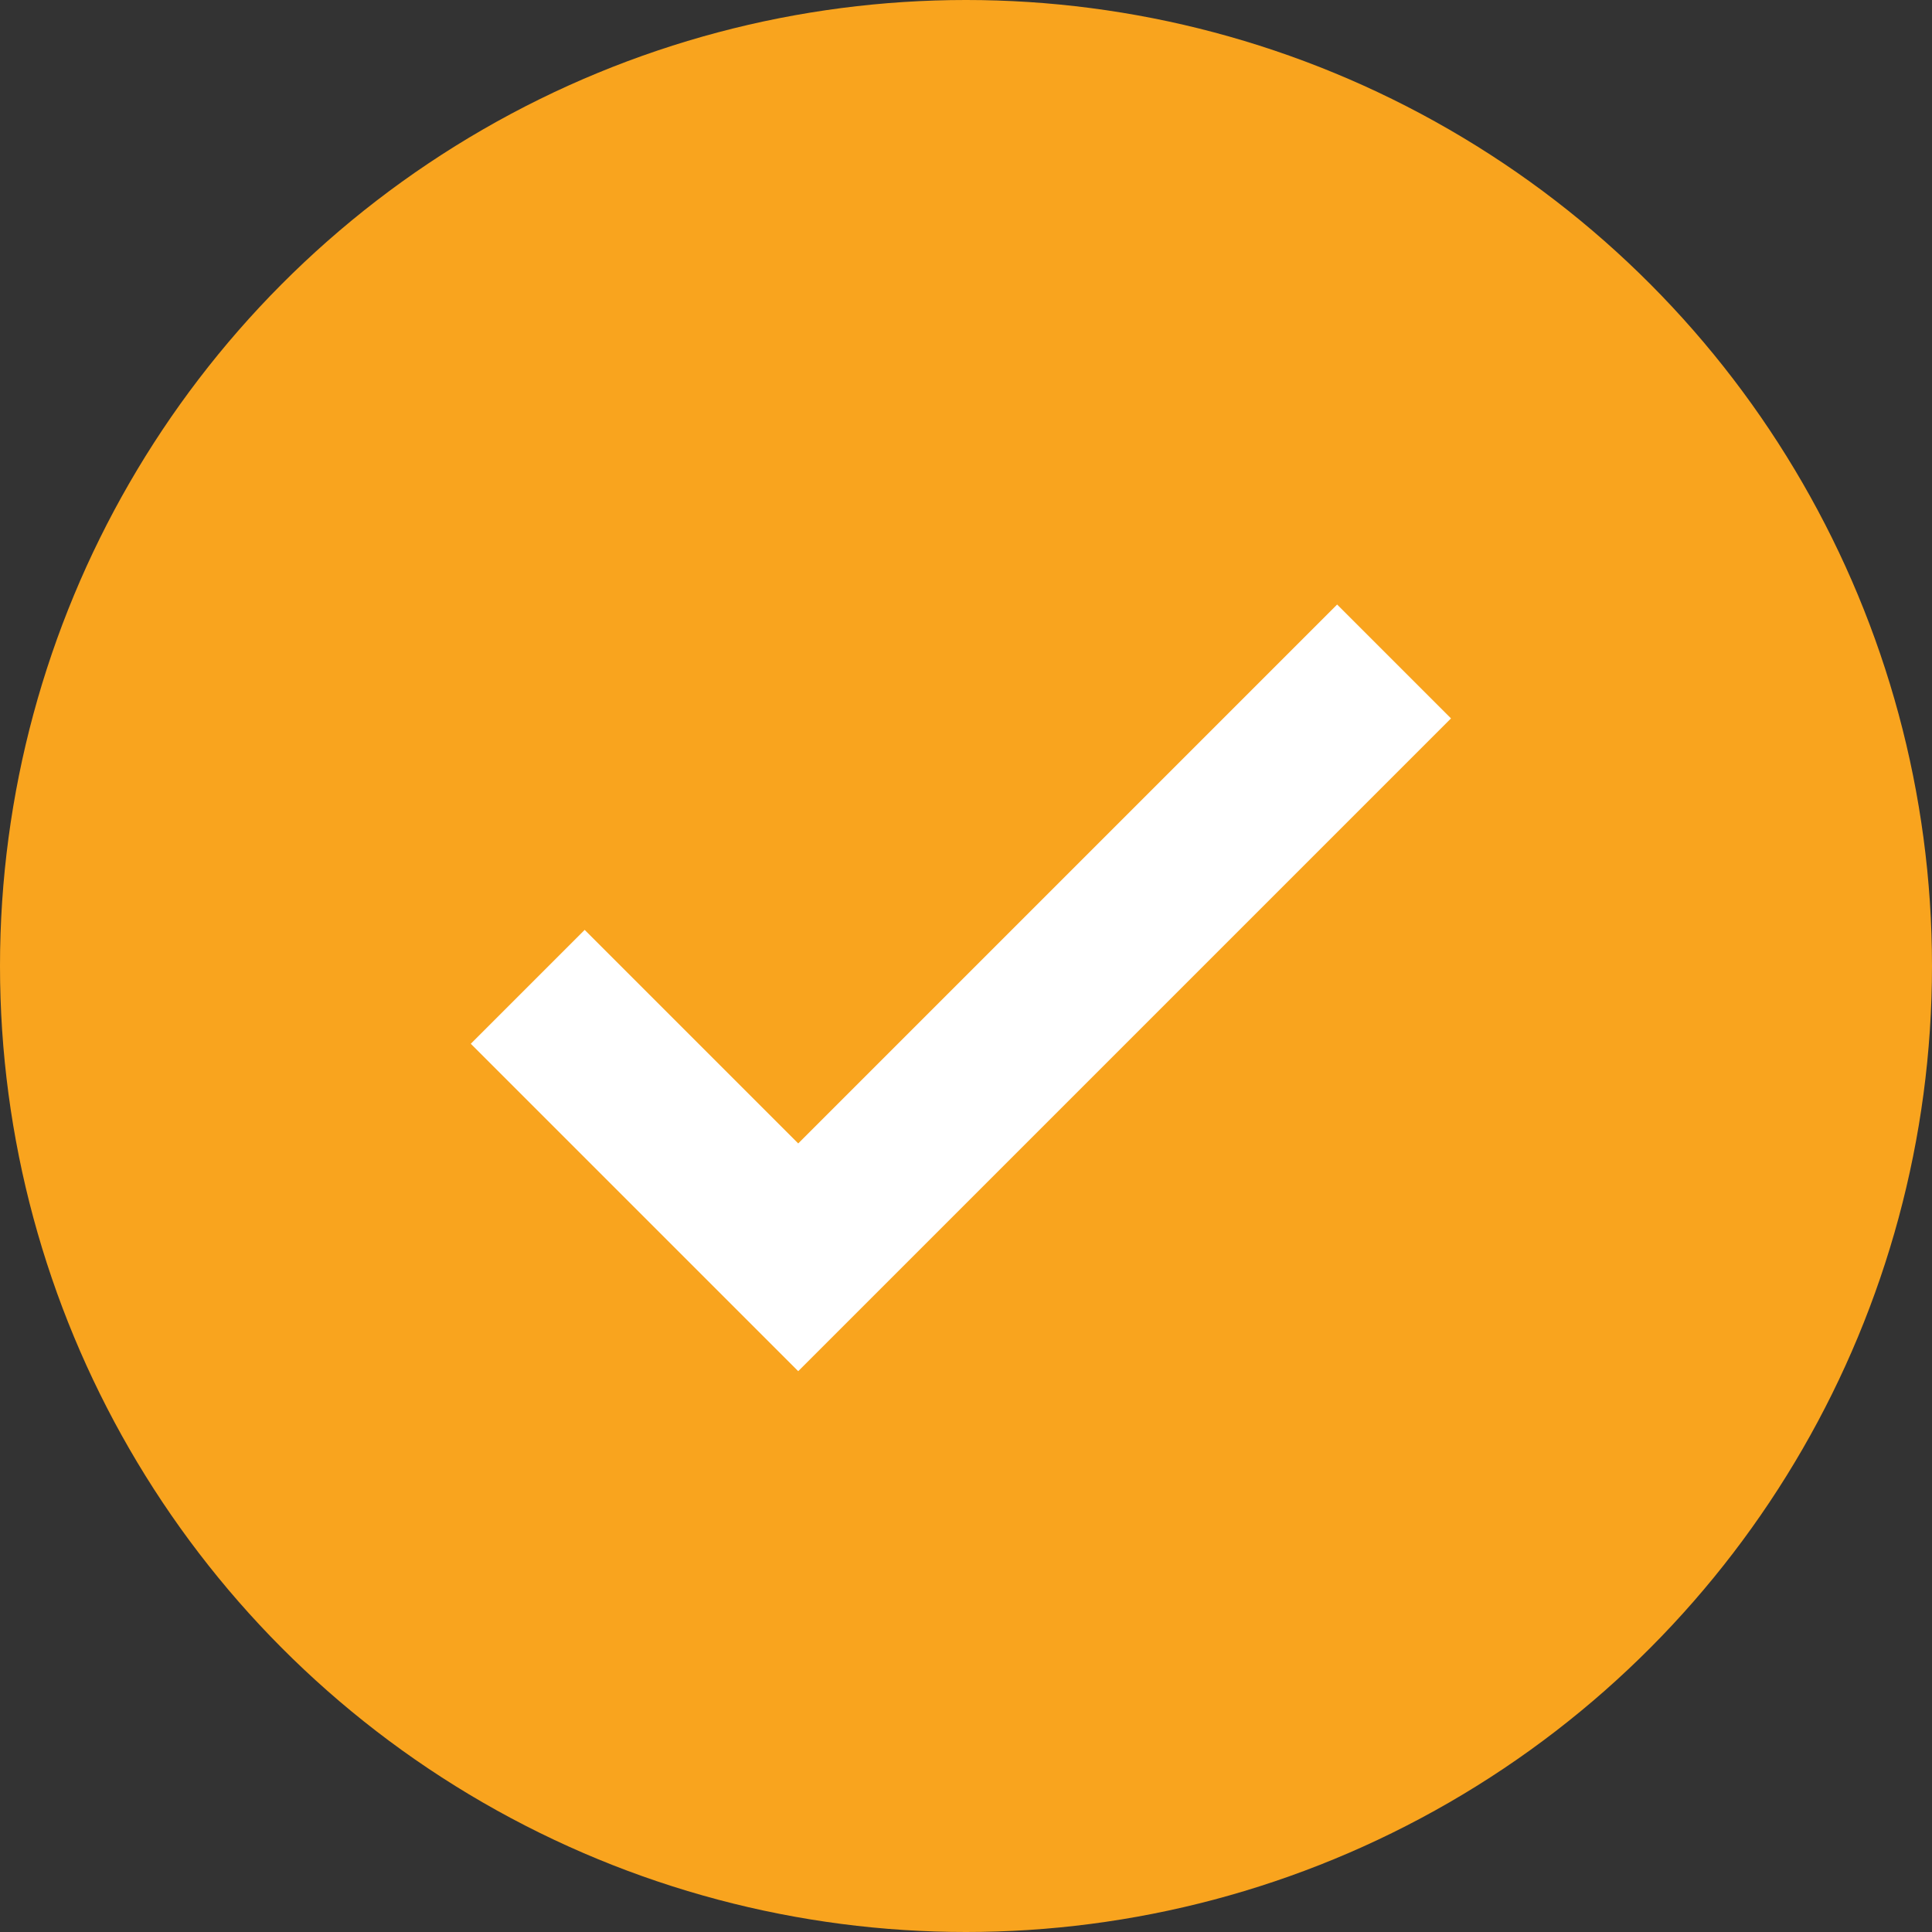 <svg xmlns="http://www.w3.org/2000/svg" width="32" height="32" viewBox="0 0 32 32">
  <rect x="0" y="0" width="32" height="32" fill="#333333" stroke="none"/>
  <g id="Group_886" data-name="Group 886" transform="translate(-399 -831)">
    <circle id="Ellipse_964" data-name="Ellipse 964" cx="16" cy="16" r="16" transform="translate(399 831)" fill="#f9a41e"/>
    <path id="path" d="M266.816,883.526l8.926-8.926,1.179,1.179-10.105,10.105-4.716-4.716,1.179-1.179Z" transform="translate(145.405 -32.88)" fill="#fff" stroke="#fff" stroke-width="1"/>
  </g>
</svg>

